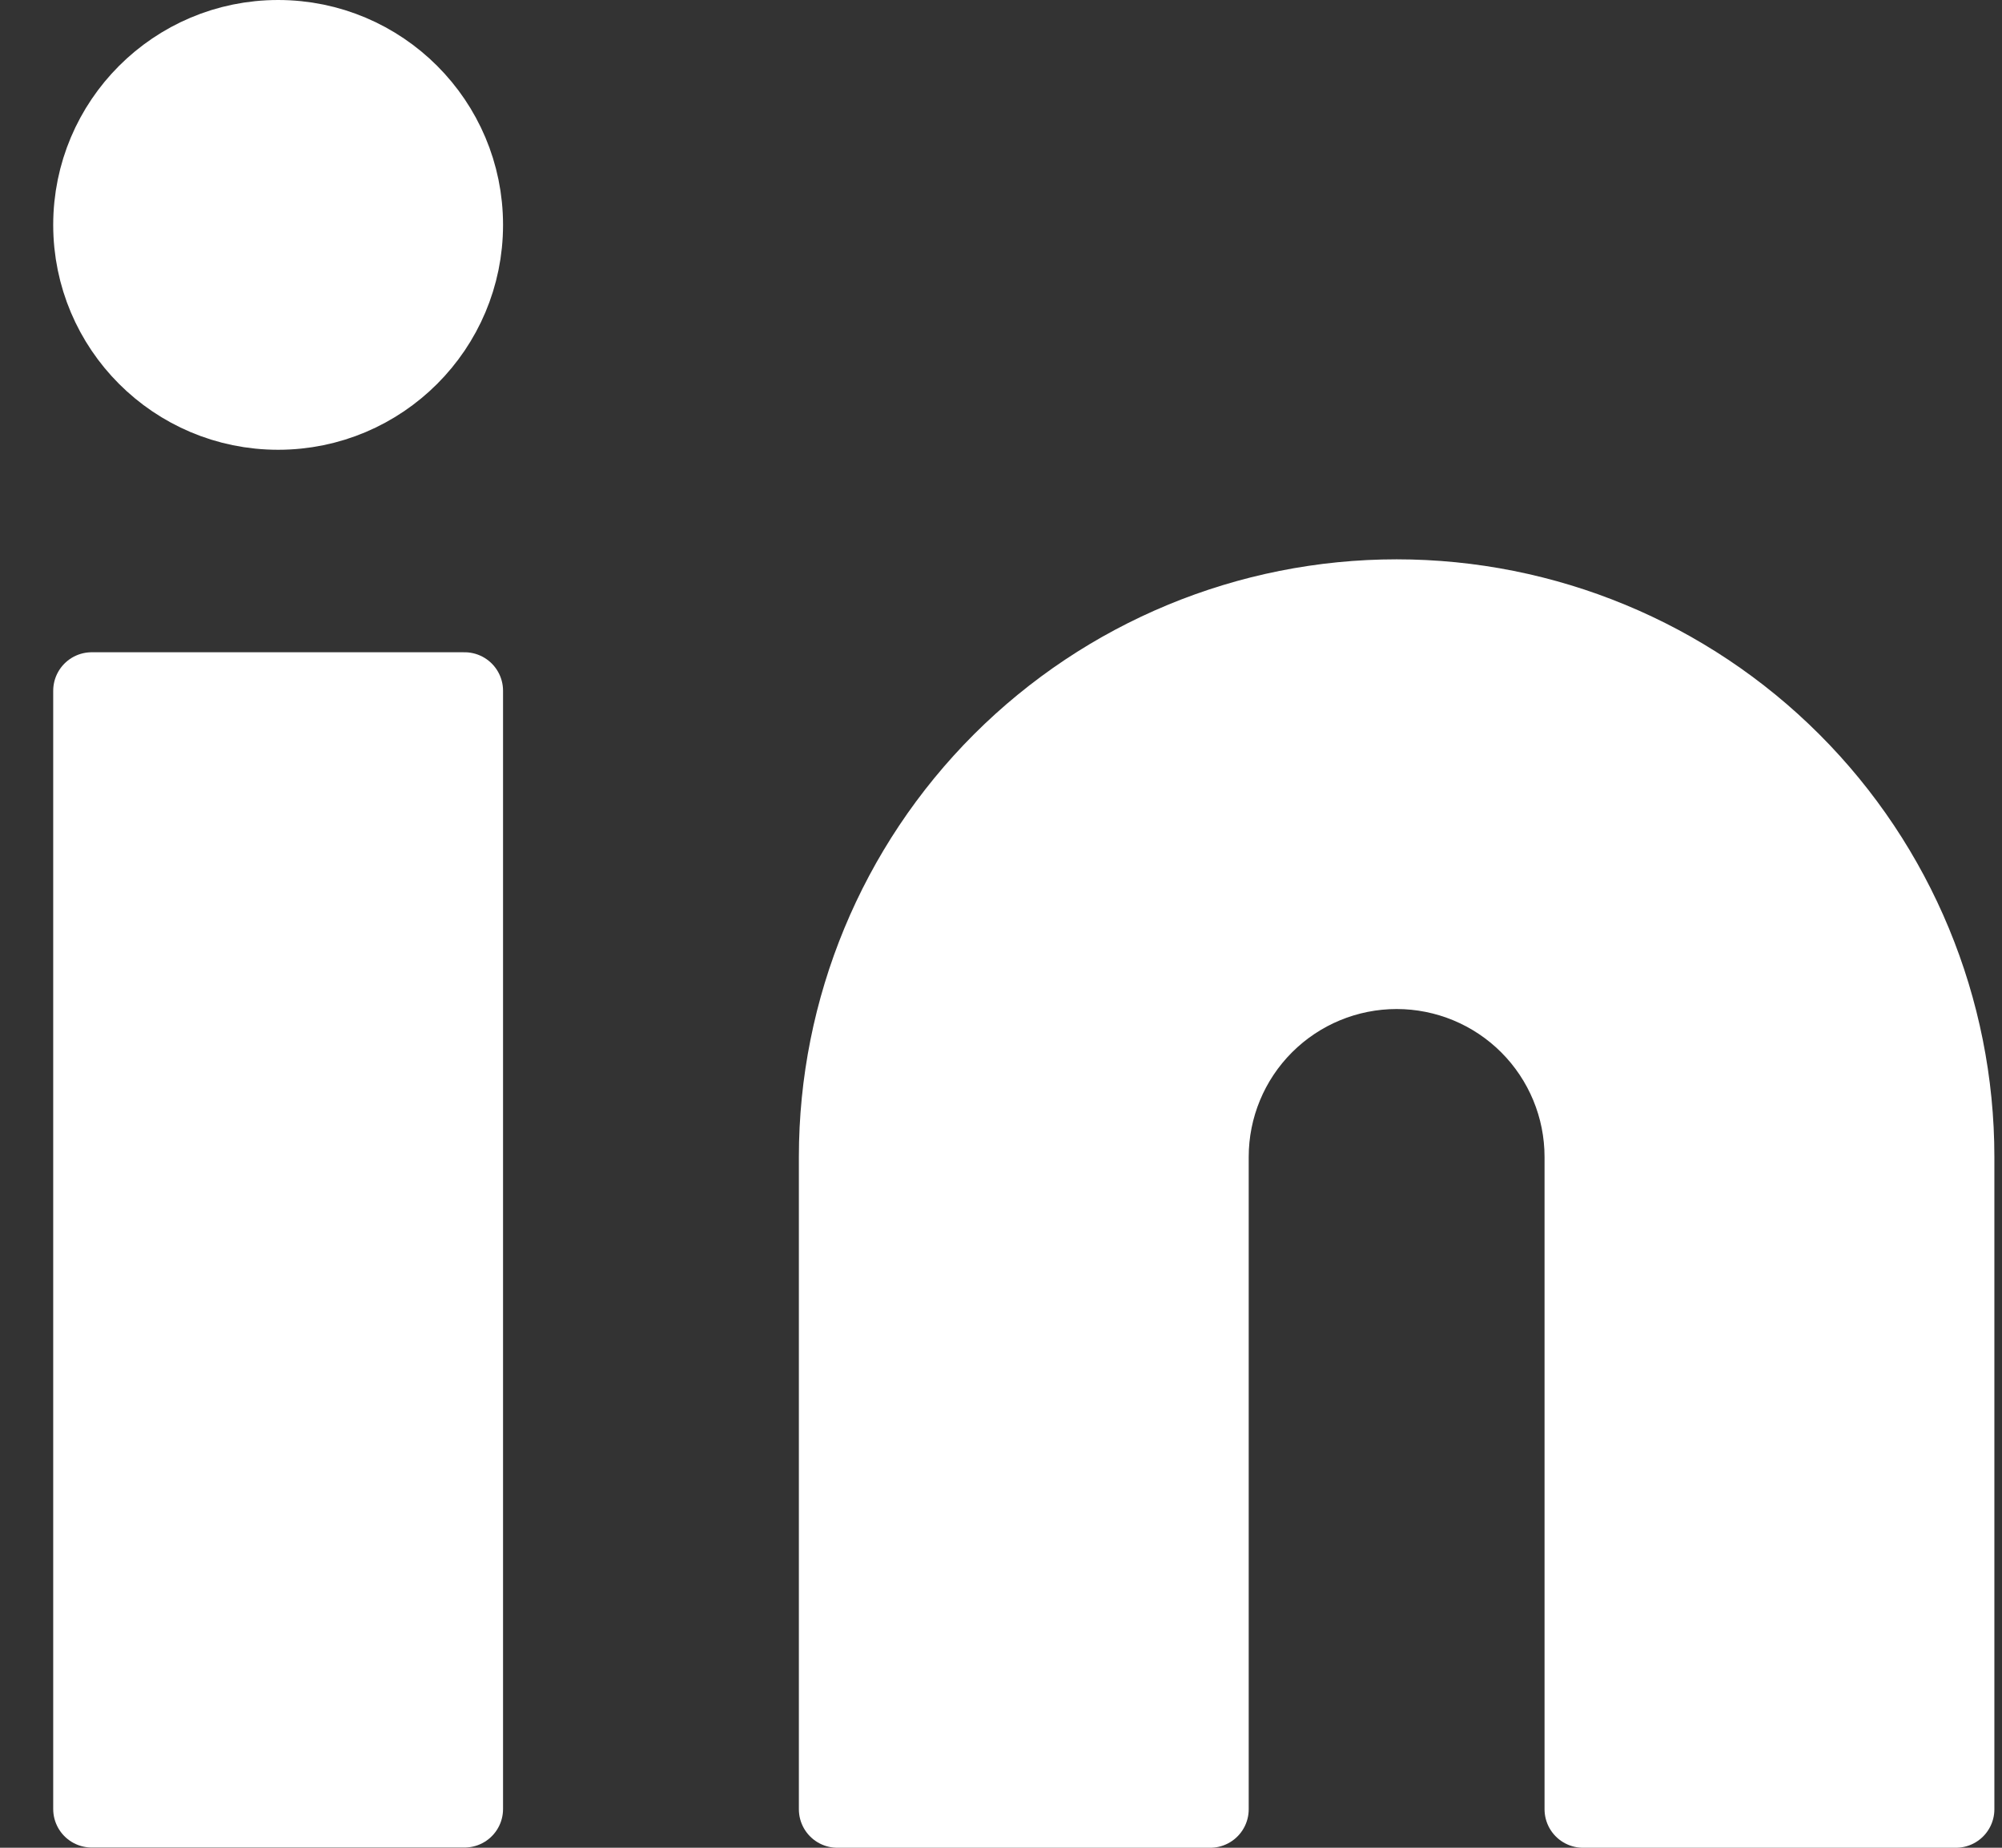 <svg width="26" height="24" viewBox="0 0 26 24" fill="none" xmlns="http://www.w3.org/2000/svg">
<rect x="0" y="0" width="26" height="24" fill="#333333" stroke="none"/>
<path d="M18.138 7.765C20.064 7.765 21.912 8.53 23.274 9.892C24.636 11.254 25.401 13.101 25.401 15.027V23.5H20.559V15.027C20.559 14.385 20.304 13.769 19.85 13.315C19.396 12.861 18.78 12.606 18.138 12.606C17.496 12.606 16.88 12.861 16.426 13.315C15.972 13.769 15.717 14.385 15.717 15.027V23.5H10.875V15.027C10.875 13.101 11.64 11.254 13.002 9.892C14.365 8.53 16.212 7.765 18.138 7.765Z" fill="white" stroke="white" stroke-linecap="round" stroke-linejoin="round"/>
<path d="M6.033 8.972H1.191V23.497H6.033V8.972Z" fill="white" stroke="white" stroke-linecap="round" stroke-linejoin="round"/>
<path d="M3.612 5.342C4.949 5.342 6.033 4.258 6.033 2.921C6.033 1.584 4.949 0.5 3.612 0.5C2.274 0.5 1.191 1.584 1.191 2.921C1.191 4.258 2.274 5.342 3.612 5.342Z" fill="white" stroke="white" stroke-linecap="round" stroke-linejoin="round"/>
</svg>
